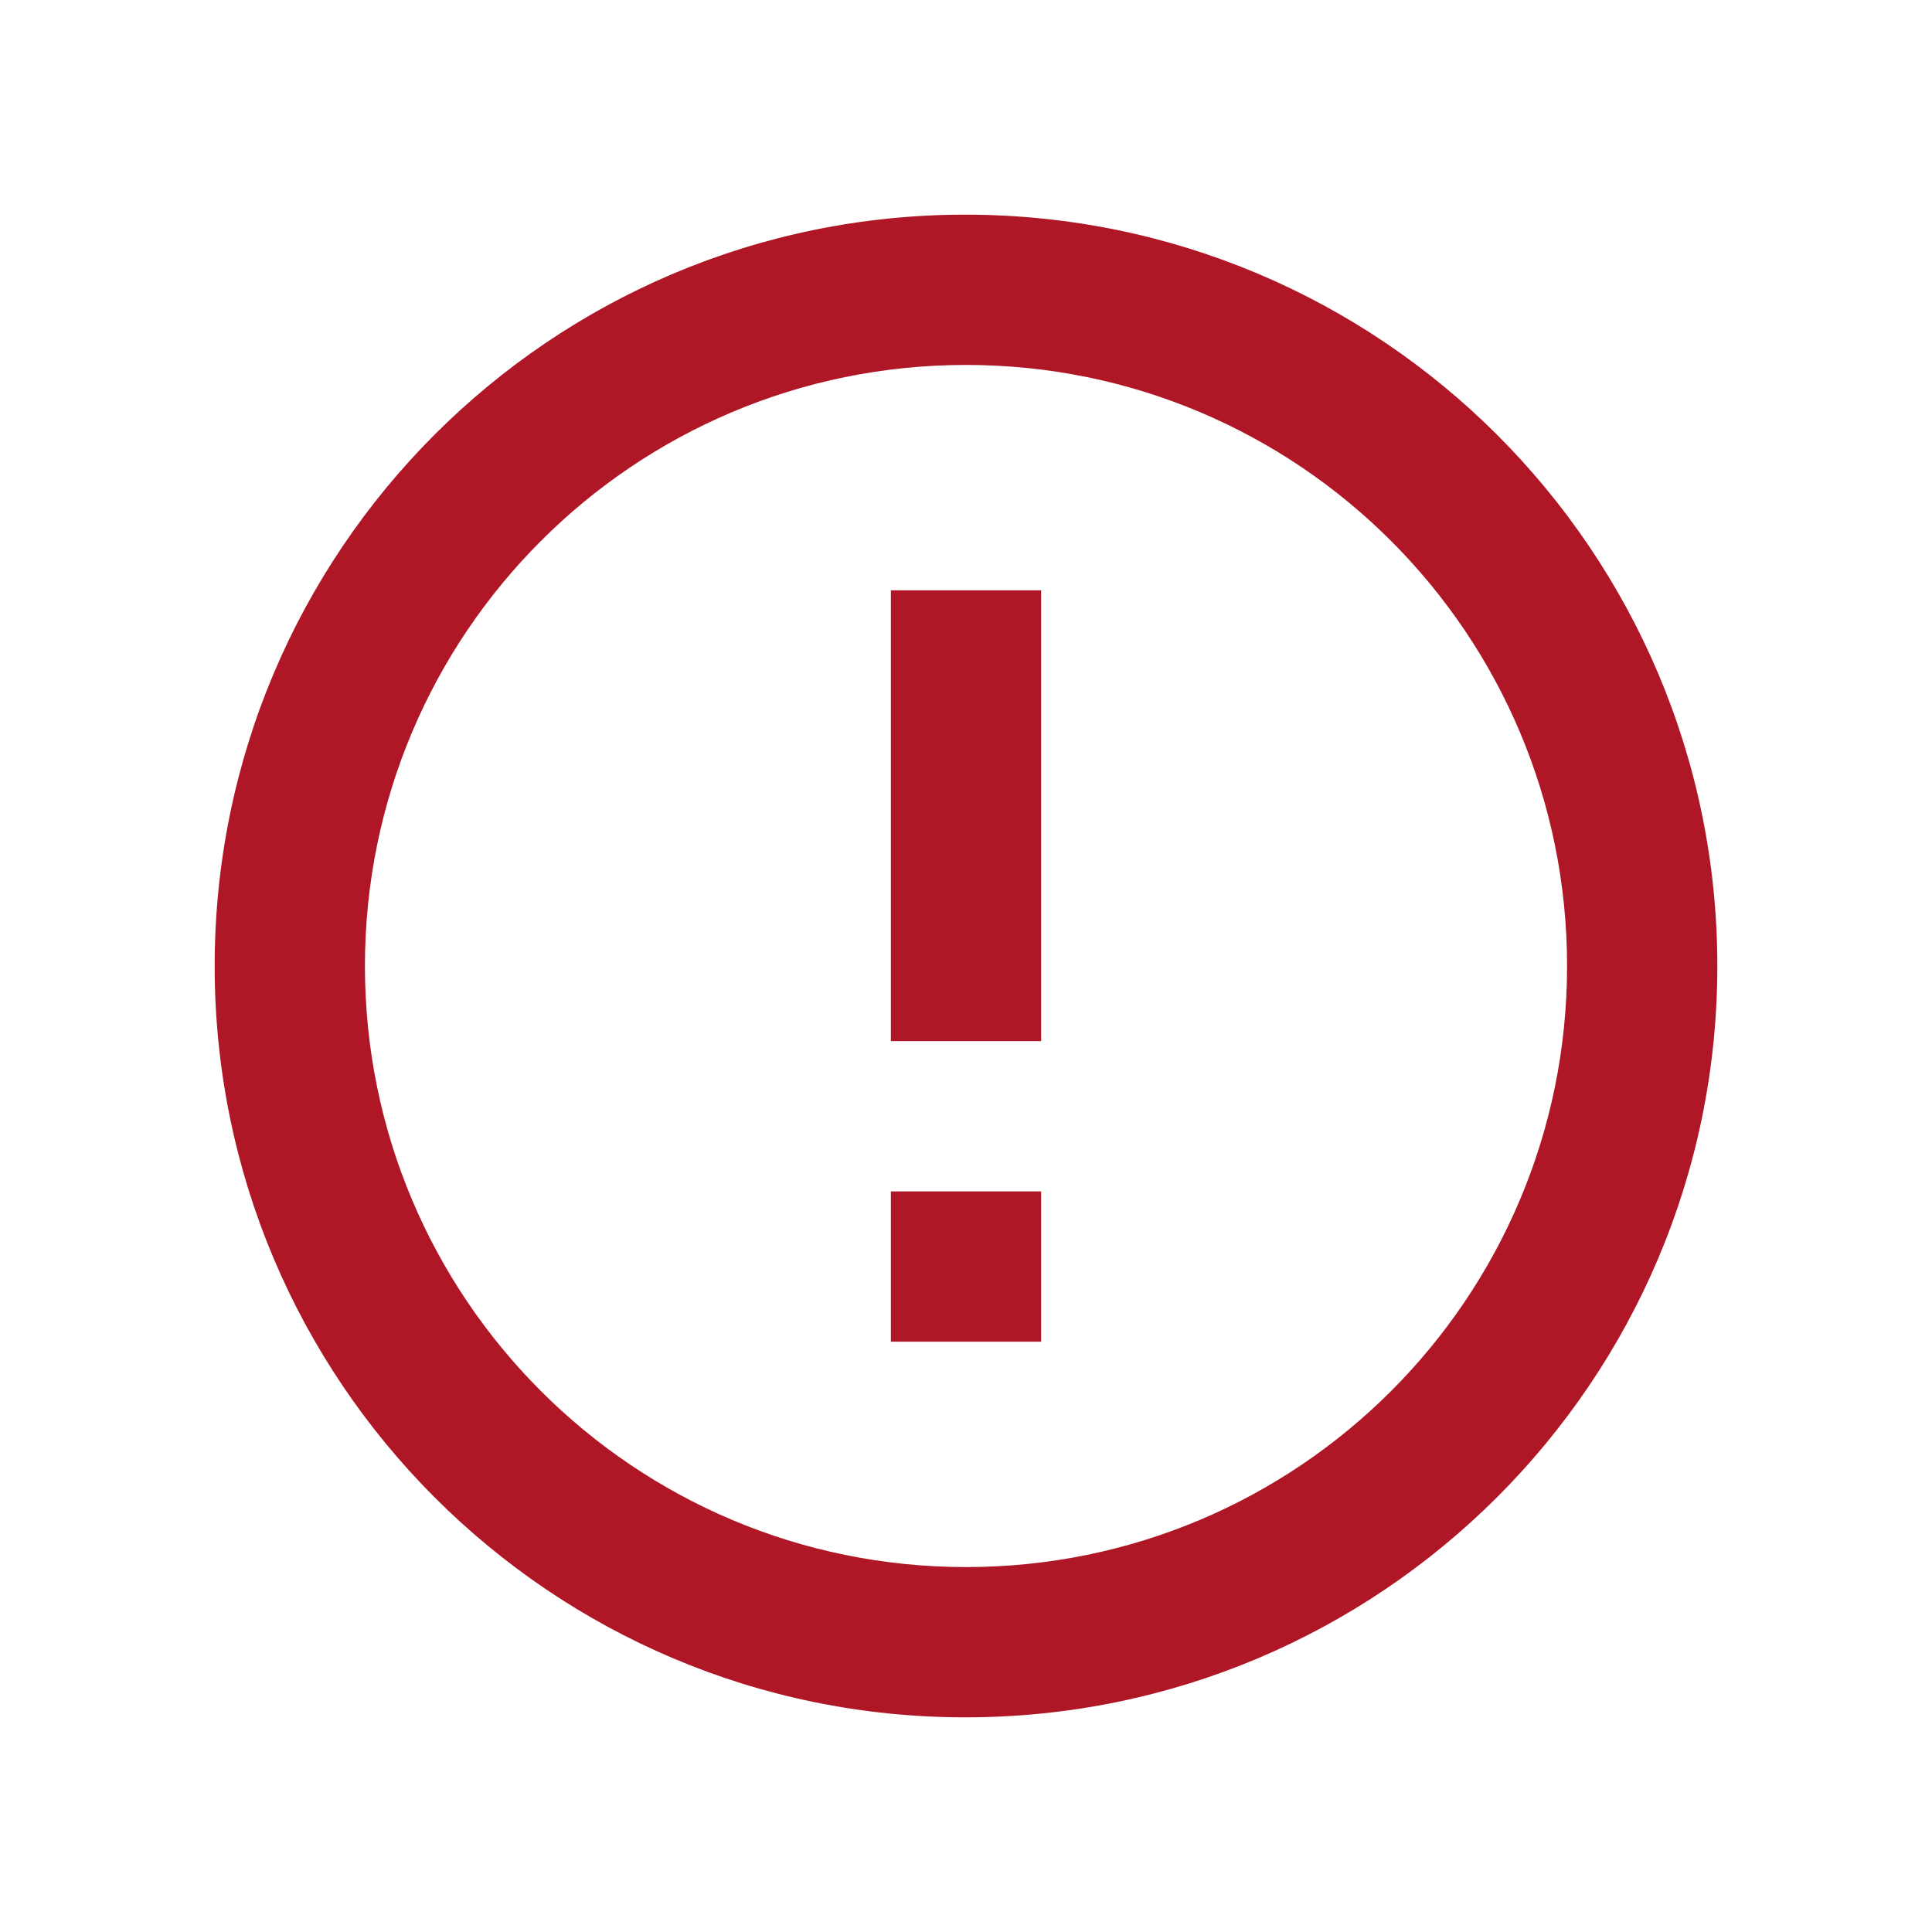 <svg width="18" height="18" viewBox="0 0 18 18" fill="none" xmlns="http://www.w3.org/2000/svg">
<path fill-rule="evenodd" clip-rule="evenodd" d="M8.993 2C5.129 2 2 5.136 2 9C2 12.864 5.129 16 8.993 16C12.864 16 16 12.864 16 9C16 5.136 12.864 2 8.993 2ZM9.7 5.5H8.3V9.7H9.7V5.5ZM9.7 11.1H8.3V12.5H9.7V11.1ZM3.4 9C3.4 12.094 5.906 14.6 9 14.6C12.094 14.6 14.6 12.094 14.6 9C14.6 5.906 12.094 3.4 9 3.4C5.906 3.4 3.4 5.906 3.4 9Z" fill="#B01726"/>
</svg>
